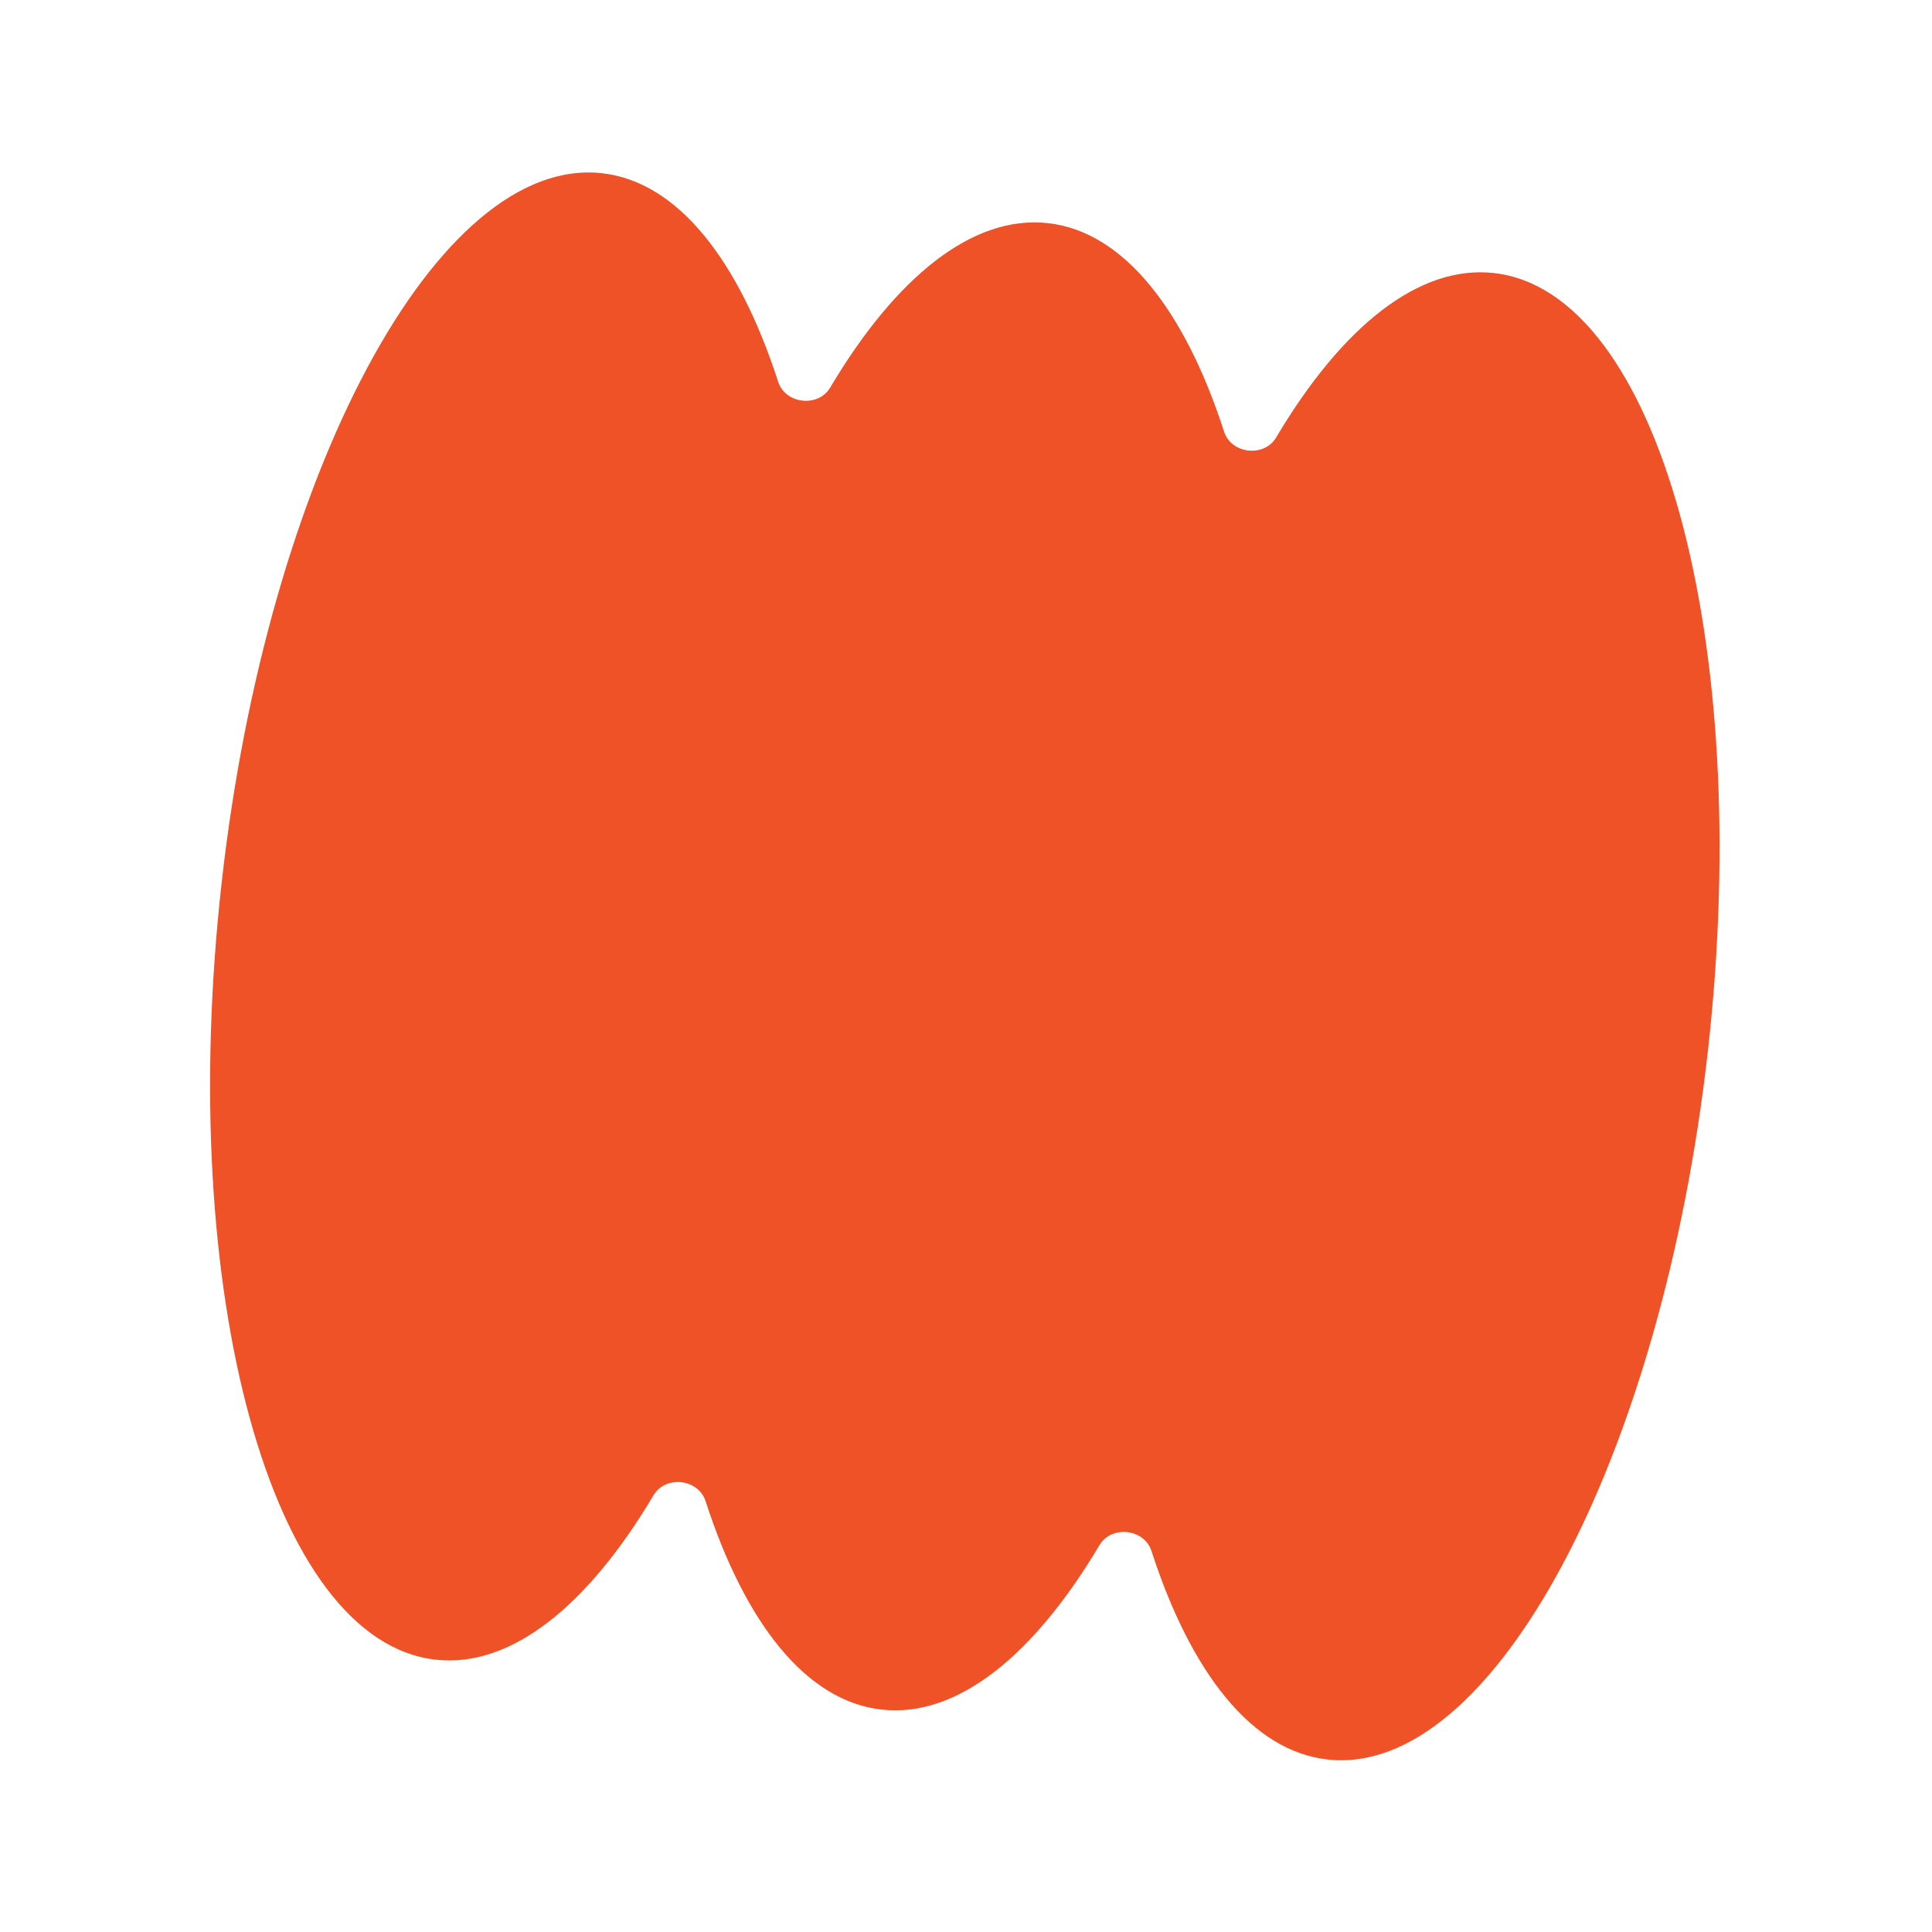 <svg width="310" height="310" viewBox="0 0 310 310" fill="none" xmlns="http://www.w3.org/2000/svg">
<path fill-rule="evenodd" clip-rule="evenodd" d="M274.066 168.408C266.694 234.271 239.361 285.273 213.016 282.324C200.895 280.967 191.096 268.429 184.765 248.871C183.603 245.281 178.337 244.692 176.41 247.936C165.912 265.61 153.582 275.672 141.462 274.315C129.342 272.959 119.543 260.42 113.212 240.862C112.05 237.272 106.784 236.683 104.857 239.927C94.358 257.601 82.029 267.663 69.909 266.306C43.564 263.357 28.183 207.574 35.555 141.711C42.928 75.849 70.261 24.847 96.606 27.795C108.726 29.152 118.526 41.691 124.857 61.249C126.019 64.839 131.284 65.428 133.211 62.184C143.71 44.51 156.039 34.448 168.159 35.805C180.279 37.161 190.079 49.7 196.41 69.258C197.572 72.848 202.838 73.437 204.764 70.193C215.263 52.519 227.592 42.457 239.712 43.813C266.058 46.762 281.438 102.545 274.066 168.408Z" fill="#F05227"/>
</svg>
